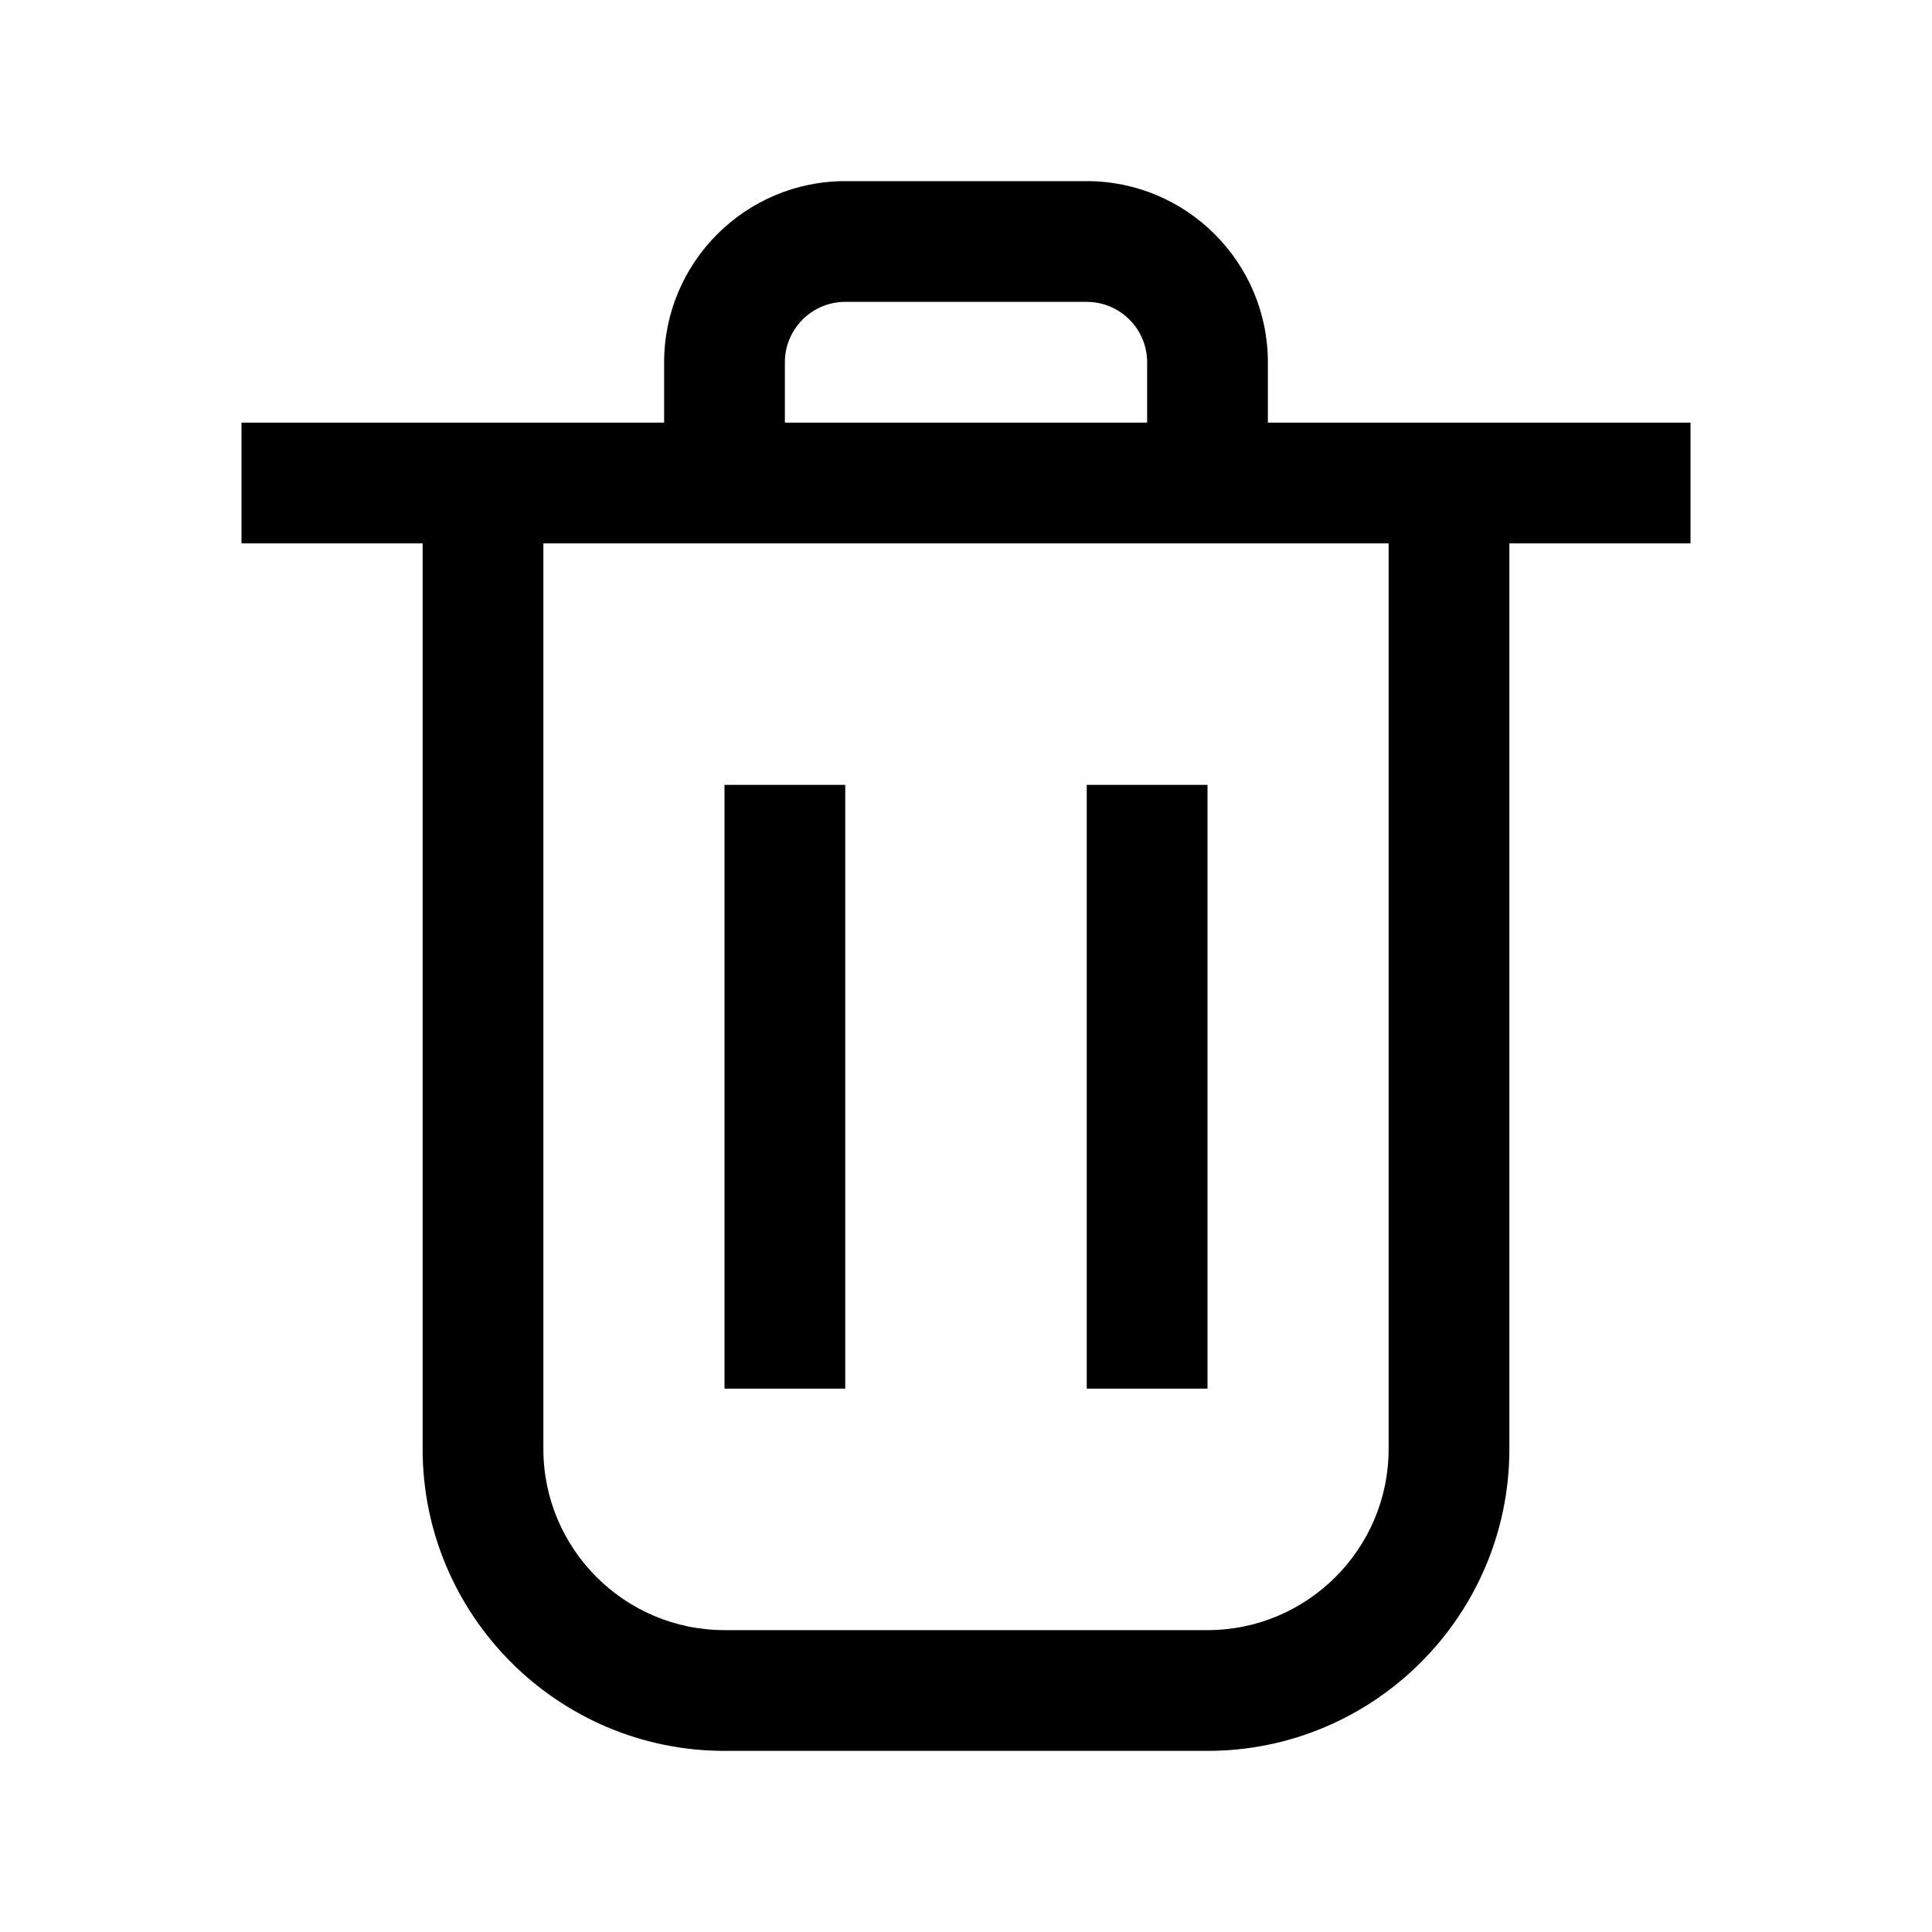 <svg xmlns="http://www.w3.org/2000/svg" viewBox="0 0 32 32" xml:space="preserve" enable-background="new 0 0 32 32">
    <path d="M28 7h-7V6c0-1.654-1.346-3-3-3h-4c-1.654 0-3 1.346-3 3v1H4v2h3v15c0 2.757 2.243 5 5 5h8c2.757 0 5-2.243 5-5V9h3V7zM13 6c0-.551.448-1 1-1h4c.552 0 1 .449 1 1v1h-6V6zm10 18c0 1.654-1.346 3-3 3h-8c-1.654 0-3-1.346-3-3V9h14v15z"/>
    <path d="M18 13h2v10h-2zM12 13h2v10h-2z"/>
</svg>
